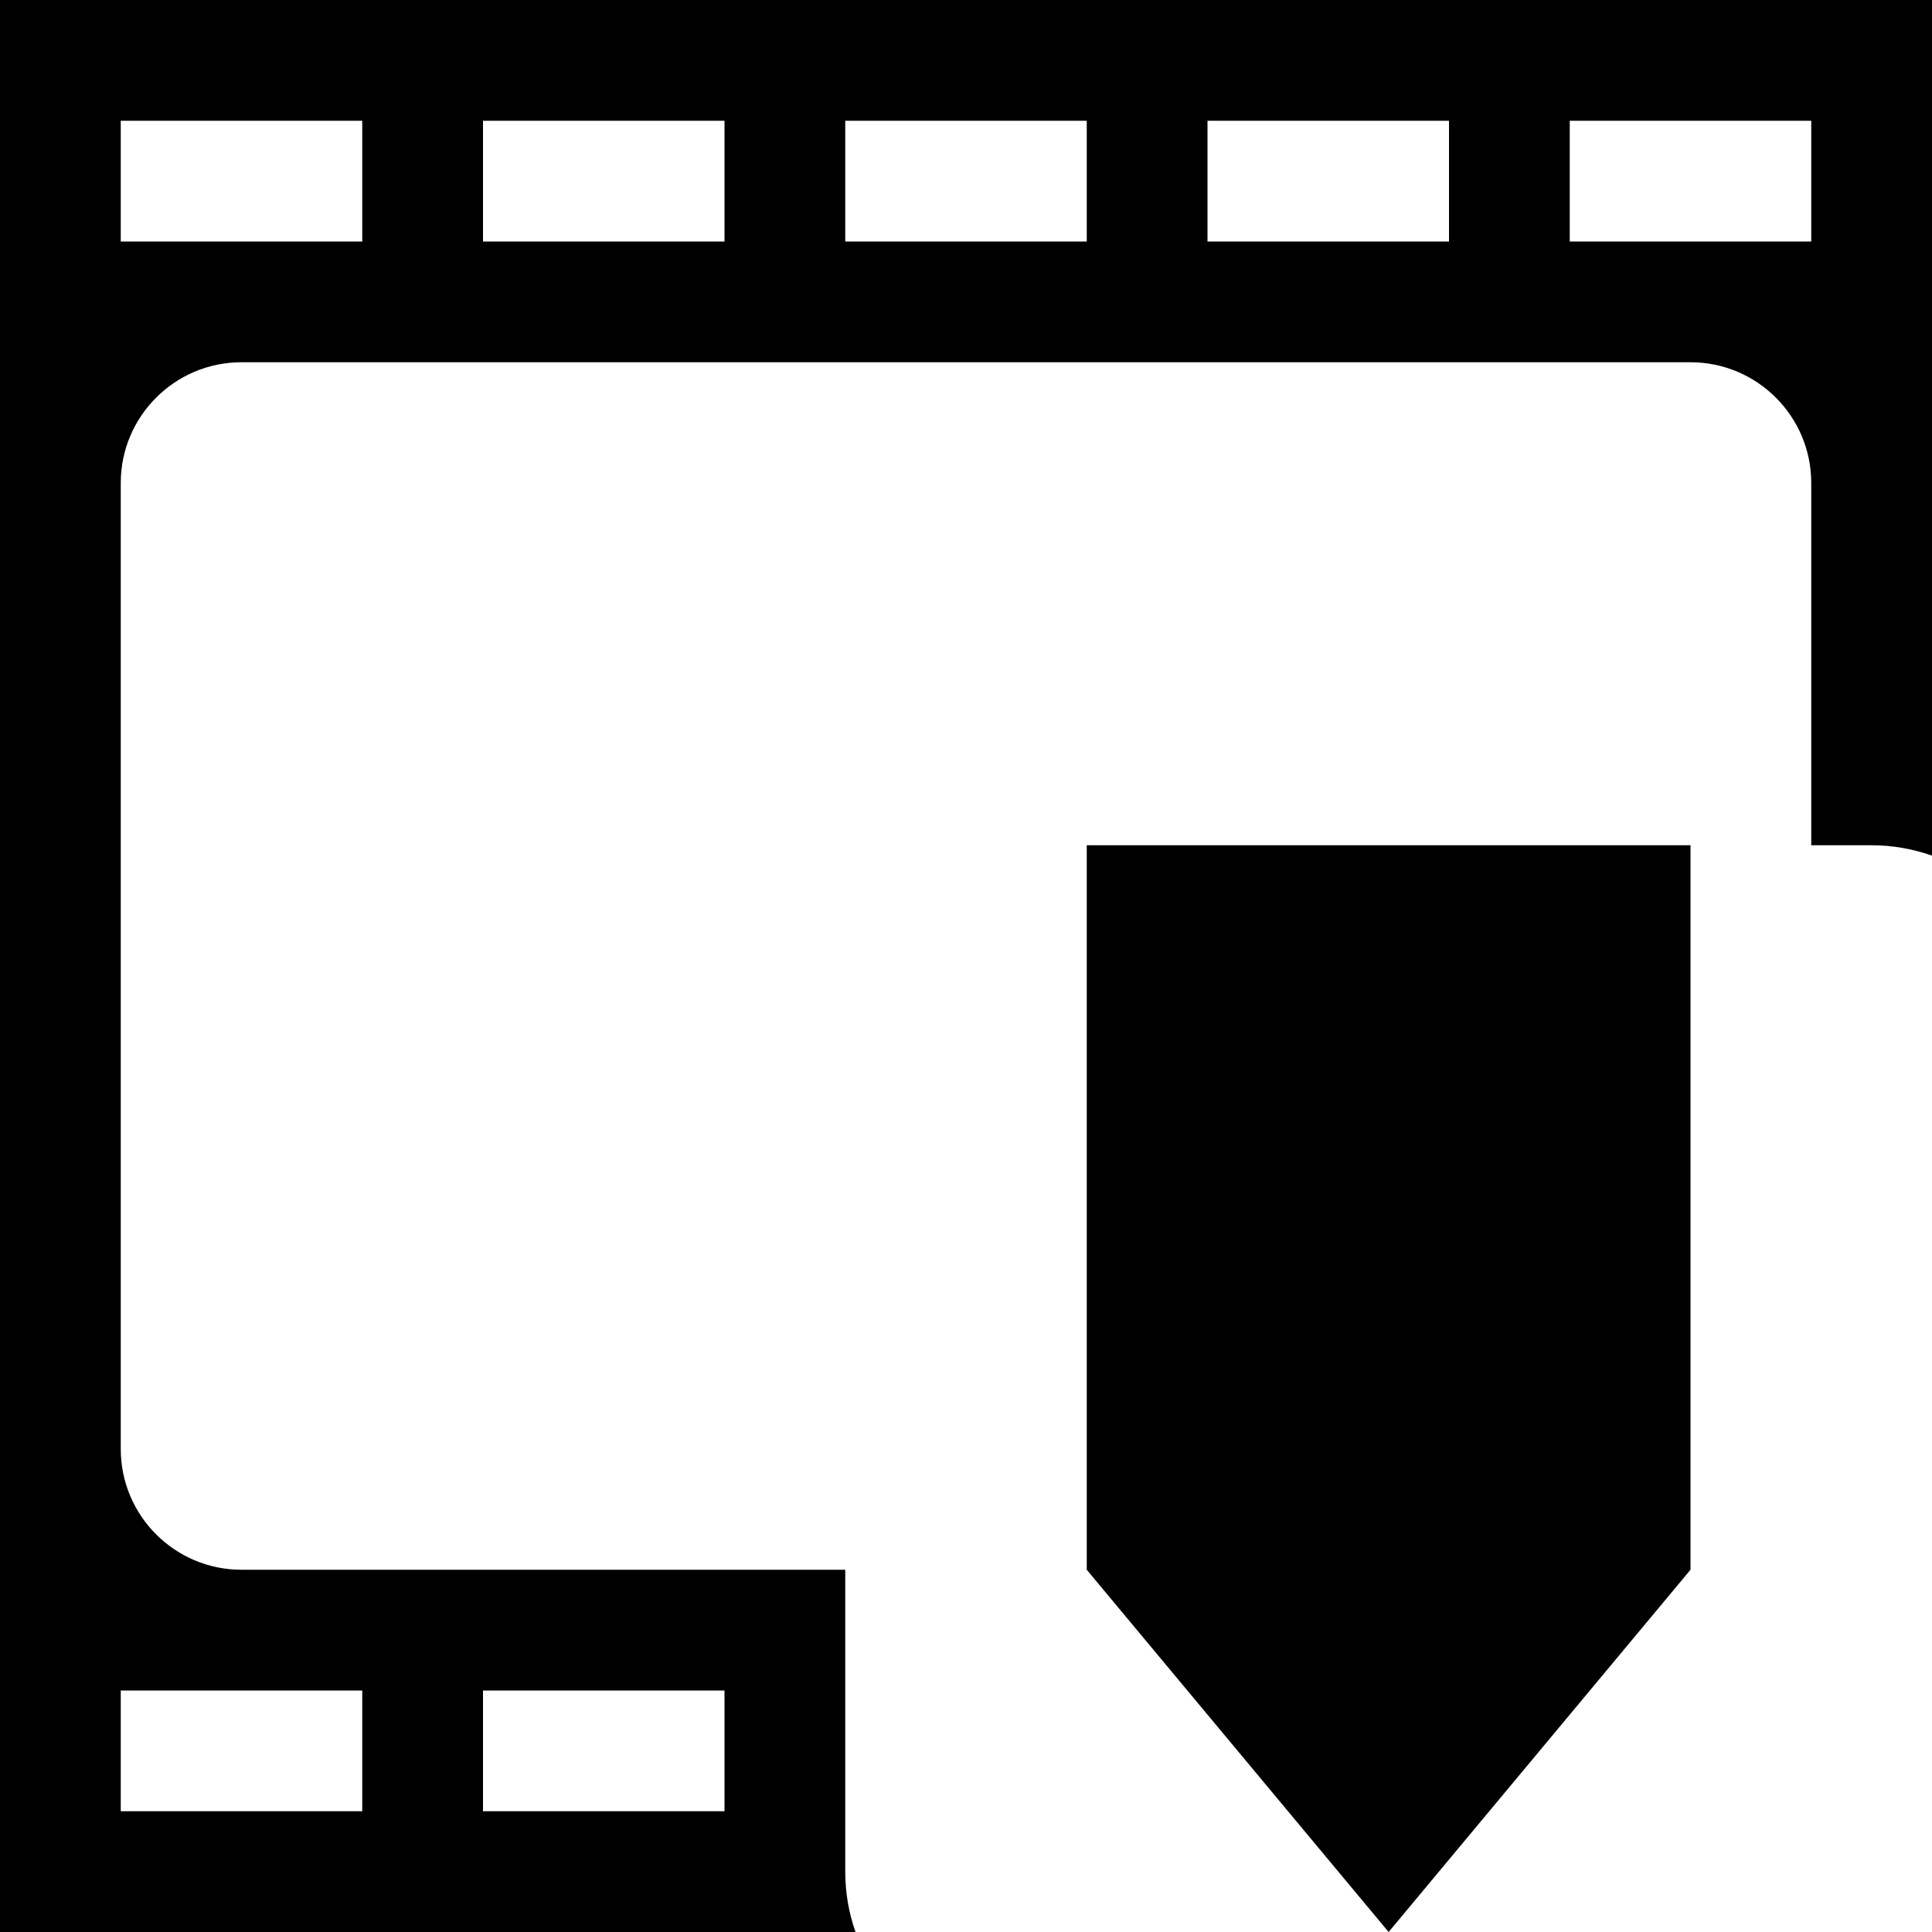 <svg xmlns="http://www.w3.org/2000/svg" xmlns:svg="http://www.w3.org/2000/svg" width="16" height="16" version="1.1" xml:space="preserve" style="fill-rule:evenodd;clip-rule:evenodd;stroke-linejoin:round;stroke-miterlimit:2" id="svg20"><g id="insert_frame" transform="translate(2,2)" style="clip-rule:evenodd;fill-rule:evenodd;stroke-linejoin:round;stroke-miterlimit:2"><rect id="rect2" width="16" height="16" x="-2" y="-2" style="fill-opacity:0"/><path id="path10088" d="M 9.5,14 7,11 V 5 h 5 v 6 z" style="stroke-width:.641"/><g id="bg-3" transform="translate(-112,-392)" style="clip-rule:evenodd;fill-rule:evenodd;stroke-linejoin:round;stroke-miterlimit:2"><rect id="rect2-5" width="16" height="16" x="110" y="390" style="fill-opacity:0"/></g><g id="g10" transform="translate(-112,-512)" style="clip-rule:evenodd;fill-rule:evenodd;stroke-linejoin:round;stroke-miterlimit:2"><path id="path8" d="M 126,517.086 C 125.841,517.03 125.672,517 125.5,517 H 125 v -3 c 0,-0.552 -0.448,-1 -1,-1 -2.577,0 -9.423,0 -12,0 -0.552,0 -1,0.448 -1,1 0,1.916 0,6.084 0,8 0,0.552 0.448,1 1,1 h 5 v 2.5 c 0,0.175 0.03,0.344 0.085,0.5 H 110 v -16 h 16 z M 118,523 v 2.5 z m -5,1 h -2 v 1 h 2 z m 3,0 h -2 v 1 h 2 z m 0,-13 h -2 v 1 h 2 z m 3,0 h -2 v 1 h 2 z m -6,0 h -2 v 1 h 2 z m 9,0 h -2 v 1 h 2 z m 3,0 h -2 v 1 h 2 z"/></g></g></svg>